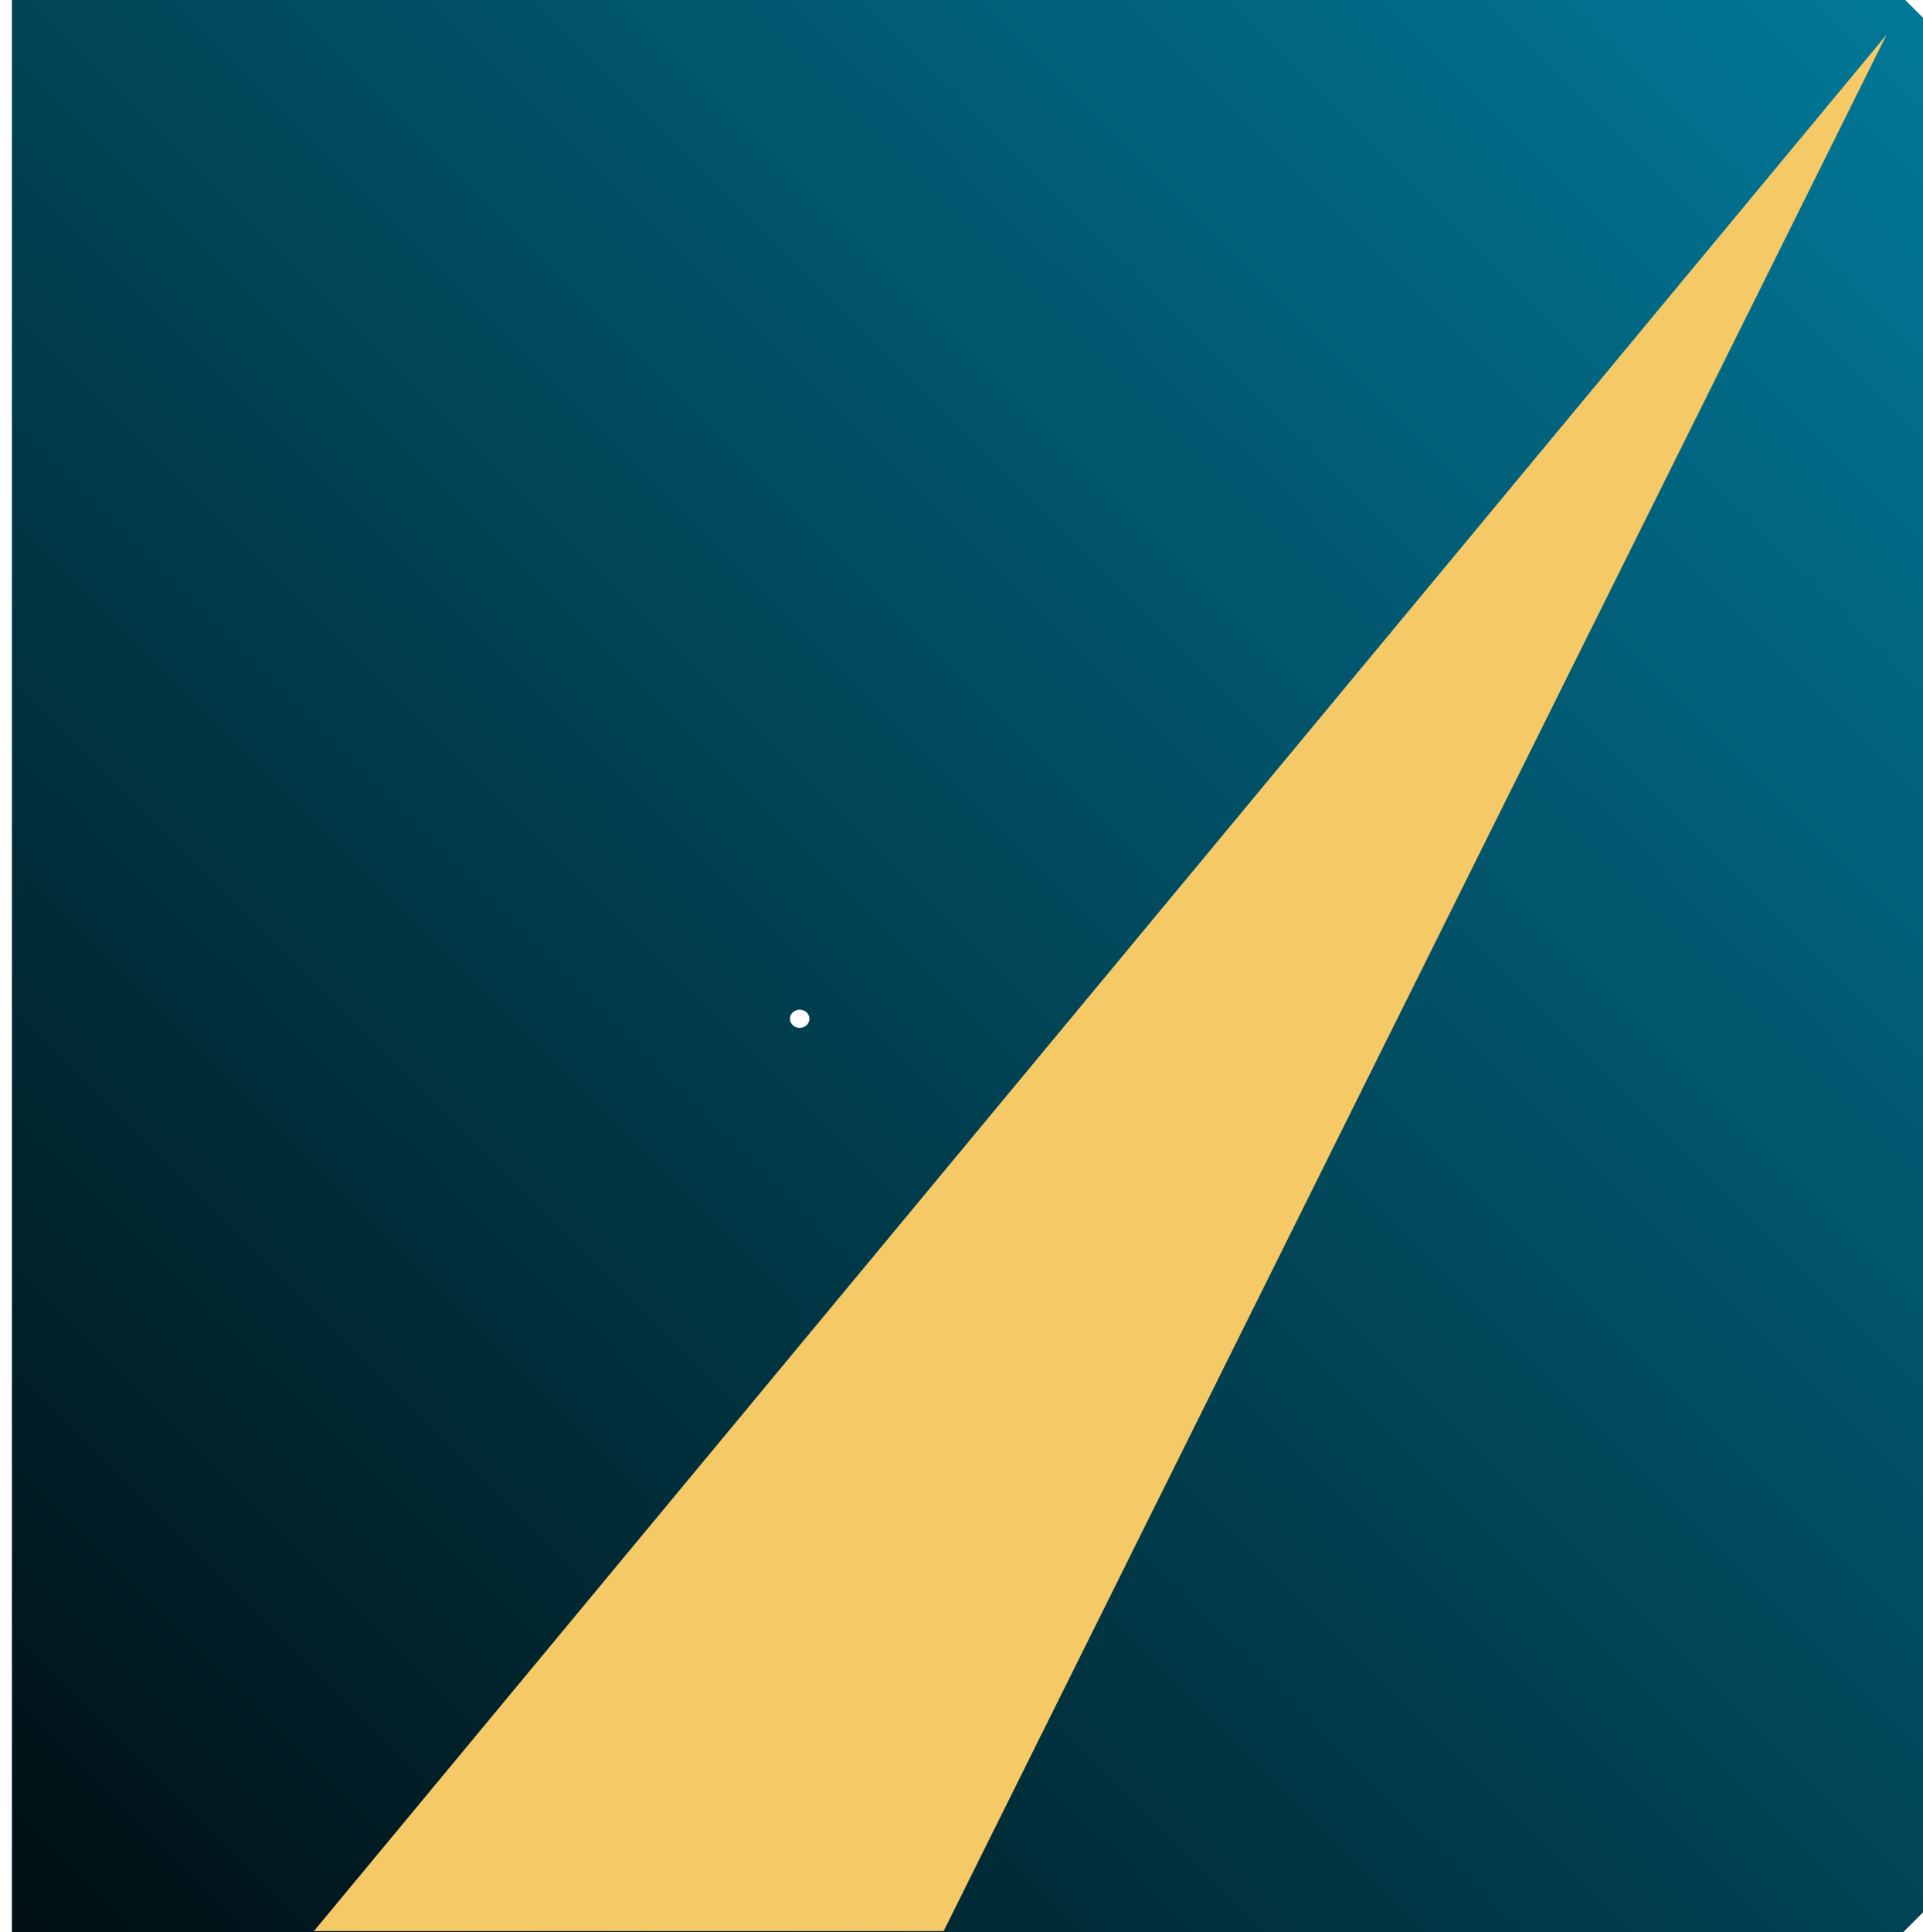 <?xml version="1.0" encoding="UTF-8" standalone="no"?>
<!-- Created with Inkscape (http://www.inkscape.org/) -->

<svg
   xmlns:dc="http://purl.org/dc/elements/1.1/"
   xmlns:cc="http://creativecommons.org/ns#"
   xmlns:rdf="http://www.w3.org/1999/02/22-rdf-syntax-ns#"
   xmlns:svg="http://www.w3.org/2000/svg"
   xmlns="http://www.w3.org/2000/svg"
   xmlns:xlink="http://www.w3.org/1999/xlink"
   version="1.1"
   width="417.724"
   height="419.588"
   viewBox="0 0 0.58 0.583"
   id="body">
  <title
     id="title3179">Vector CCG Icon</title>
  <desc
     id="desc7870">This was produced by version 4.4 of GNU libplot, a free library for exporting 2-D vector graphics.</desc>
  <defs
     id="defs8248">
    <linearGradient
       id="linearGradient5340">
      <stop
         id="stop5342"
         style="stop-color:#ffffff;stop-opacity:1"
         offset="0" />
      <stop
         id="stop5346"
         style="stop-color:#b09dbb;stop-opacity:1"
         offset="0.379" />
      <stop
         id="stop5348"
         style="stop-color:#886c99;stop-opacity:0.878"
         offset="0.664" />
      <stop
         id="stop5344"
         style="stop-color:#613c77;stop-opacity:0.753"
         offset="1" />
    </linearGradient>
    <linearGradient
       id="linearGradient5294">
      <stop
         id="stop5296"
         style="stop-color:#000000;stop-opacity:1"
         offset="0" />
      <stop
         id="stop5298"
         style="stop-color:#613c77;stop-opacity:0"
         offset="1" />
    </linearGradient>
    <linearGradient
       id="linearGradient5267">
      <stop
         id="stop5269"
         style="stop-color:#ffffff;stop-opacity:1"
         offset="0" />
      <stop
         id="stop5271"
         style="stop-color:#613c77;stop-opacity:1"
         offset="1" />
    </linearGradient>
    <linearGradient
       id="linearGradient4812">
      <stop
         id="stop4814"
         style="stop-color:#000000;stop-opacity:1"
         offset="0" />
      <stop
         id="stop4824"
         style="stop-color:#0186aa;stop-opacity:1"
         offset="1" />
    </linearGradient>
    <linearGradient
       x1="0.239"
       y1="0.537"
       x2="0.377"
       y2="0.537"
       id="linearGradient4818"
       xlink:href="#linearGradient4812"
       gradientUnits="userSpaceOnUse" />
    <linearGradient
       x1="0.488"
       y1="-0.308"
       x2="0.585"
       y2="-0.308"
       id="linearGradient4820"
       xlink:href="#linearGradient4812"
       gradientUnits="userSpaceOnUse"
       gradientTransform="translate(0.06,0.47)" />
    <clipPath
       id="clipPath4936">
      <path
         d="m 0.573,0.186 -0.024,-0.024 0.024,-0.024 0.024,-0.024 0.024,0.024 0.024,0.024 -0.024,0.024 -0.024,0.024 -0.024,-0.024 z"
         id="path4938"
         style="opacity:0.373;fill:#ff0000;fill-opacity:1;fill-rule:nonzero;stroke:#ff00ff;stroke-width:0;stroke-miterlimit:10.433;stroke-opacity:1;stroke-dasharray:none;display:inline" />
    </clipPath>
    <linearGradient
       x1="0.488"
       y1="-0.308"
       x2="0.585"
       y2="-0.308"
       id="linearGradient4361"
       xlink:href="#linearGradient4812"
       gradientUnits="userSpaceOnUse"
       gradientTransform="matrix(0.846,0,0,0.846,-0.489,0.933)" />
    <clipPath
       id="clipPath4385">
      <path
         d="m -0.055,0.652 0.021,-0.021 0.021,0.021 0.021,0.021 -0.021,0.021 -0.021,0.021 -0.021,-0.021 -0.021,-0.021 0.021,-0.021 z"
         id="path4387"
         style="opacity:0.373;fill:#ff0000;fill-opacity:1;fill-rule:nonzero;stroke:#ff00ff;stroke-width:0;stroke-miterlimit:10.433;stroke-opacity:1;stroke-dasharray:none;display:inline" />
    </clipPath>
    <radialGradient
       cx="301.167"
       cy="361.19"
       r="5.418"
       fx="301.167"
       fy="361.19"
       id="radialGradient5300"
       xlink:href="#linearGradient5294"
       gradientUnits="userSpaceOnUse"
       gradientTransform="matrix(1.58,0.959,-0.798,0.982,115.957,-289.839)" />
    <radialGradient
       cx="313.592"
       cy="350.74"
       r="5.418"
       fx="313.592"
       fy="350.74"
       id="radialGradient5338"
       xlink:href="#linearGradient5340"
       gradientUnits="userSpaceOnUse"
       gradientTransform="matrix(1.112,0.13,-0.15,0.957,18.04,-25.964)" />
    <filter
       x="-0.446"
       y="-0.517"
       width="1.893"
       height="2.033"
       color-interpolation-filters="sRGB"
       id="filter5576">
      <feGaussianBlur
         stdDeviation="2.016"
         id="feGaussianBlur5578" />
    </filter>
    <clipPath
       id="clipPath5691">
      <path
         d="m -0.055,0.652 0.021,-0.021 0.021,0.021 0.021,0.021 -0.021,0.021 -0.021,0.021 -0.021,-0.021 -0.021,-0.021 0.021,-0.021 z"
         id="path5693"
         style="opacity:0.373;fill:#ff0000;fill-opacity:1;fill-rule:nonzero;stroke:#ff00ff;stroke-width:0;stroke-miterlimit:10.433;stroke-opacity:1;stroke-dasharray:none;display:inline" />
    </clipPath>
    <linearGradient
       x1="0.488"
       y1="-0.308"
       x2="0.585"
       y2="-0.308"
       id="linearGradient5791"
       xlink:href="#linearGradient4812"
       gradientUnits="userSpaceOnUse"
       gradientTransform="matrix(8.46,0,0,8.46,-3.321,2.764)" />
    <linearGradient
       x1="0.488"
       y1="-0.308"
       x2="0.585"
       y2="-0.308"
       id="linearGradient5793"
       xlink:href="#linearGradient4812"
       gradientUnits="userSpaceOnUse"
       gradientTransform="matrix(0.846,0,0,0.846,-0.489,0.933)" />
    <linearGradient
       x1="0.488"
       y1="-0.308"
       x2="0.585"
       y2="-0.308"
       id="linearGradient5795"
       xlink:href="#linearGradient4812"
       gradientUnits="userSpaceOnUse"
       gradientTransform="matrix(8.46,0,0,8.46,-3.321,2.764)" />
    <radialGradient
       cx="313.592"
       cy="350.74"
       r="5.418"
       fx="313.592"
       fy="350.74"
       id="radialGradient5338-310"
       xlink:href="#linearGradient5340-261"
       gradientUnits="userSpaceOnUse"
       gradientTransform="matrix(1.112,0.13,-0.15,0.957,18.04,-25.964)" />
    <linearGradient
       id="linearGradient5340-261">
      <stop
         id="stop7600"
         style="stop-color:#ffffff;stop-opacity:1"
         offset="0" />
      <stop
         id="stop7602"
         style="stop-color:#c4aed0;stop-opacity:1"
         offset="0.379" />
      <stop
         id="stop7604"
         style="stop-color:#9778aa;stop-opacity:0.878"
         offset="0.664" />
      <stop
         id="stop7606"
         style="stop-color:#6c4384;stop-opacity:0.753"
         offset="1" />
    </linearGradient>
    <radialGradient
       cx="301.167"
       cy="361.19"
       r="5.418"
       fx="301.167"
       fy="361.19"
       id="radialGradient5300-310"
       xlink:href="#linearGradient5294-202"
       gradientUnits="userSpaceOnUse"
       gradientTransform="matrix(1.58,0.959,-0.798,0.982,115.957,-289.839)" />
    <linearGradient
       id="linearGradient5294-202">
      <stop
         id="stop7610"
         style="stop-color:#0a0a0a;stop-opacity:1"
         offset="0" />
      <stop
         id="stop7612"
         style="stop-color:#6c4384;stop-opacity:0"
         offset="1" />
    </linearGradient>
    <radialGradient
       cx="313.592"
       cy="350.74"
       r="5.418"
       fx="313.592"
       fy="350.74"
       id="radialGradient5338-310-985"
       xlink:href="#linearGradient5340-261-661"
       gradientUnits="userSpaceOnUse"
       gradientTransform="matrix(1.112,0.13,-0.15,0.957,18.04,-25.964)" />
    <linearGradient
       id="linearGradient5340-261-661">
      <stop
         id="stop8041"
         style="stop-color:#ffffff;stop-opacity:1"
         offset="0" />
      <stop
         id="stop8043"
         style="stop-color:#cfbed9;stop-opacity:1"
         offset="0.379" />
      <stop
         id="stop8045"
         style="stop-color:#a387b3;stop-opacity:0.878"
         offset="0.664" />
      <stop
         id="stop8047"
         style="stop-color:#794b94;stop-opacity:0.753"
         offset="1" />
    </linearGradient>
    <radialGradient
       cx="301.167"
       cy="361.19"
       r="5.418"
       fx="301.167"
       fy="361.19"
       id="radialGradient5300-310-146"
       xlink:href="#linearGradient5294-202-47"
       gradientUnits="userSpaceOnUse"
       gradientTransform="matrix(1.58,0.959,-0.798,0.982,115.957,-289.839)" />
    <linearGradient
       id="linearGradient5294-202-47">
      <stop
         id="stop8051"
         style="stop-color:#161616;stop-opacity:1"
         offset="0" />
      <stop
         id="stop8053"
         style="stop-color:#794b94;stop-opacity:0"
         offset="1" />
    </linearGradient>
    <radialGradient
       cx="313.592"
       cy="350.74"
       r="5.418"
       fx="313.592"
       fy="350.74"
       id="radialGradient5338-310-985-235"
       xlink:href="#linearGradient5340-261-661-22"
       gradientUnits="userSpaceOnUse"
       gradientTransform="matrix(1.112,0.13,-0.15,0.957,18.04,-25.964)" />
    <linearGradient
       id="linearGradient5340-261-661-22">
      <stop
         id="stop8501"
         style="stop-color:#ffffff;stop-opacity:1"
         offset="0" />
      <stop
         id="stop8503"
         style="stop-color:#cfbbdb;stop-opacity:1"
         offset="0.379" />
      <stop
         id="stop8505"
         style="stop-color:#a482b7;stop-opacity:0.878"
         offset="0.664" />
      <stop
         id="stop8507"
         style="stop-color:#7a4599;stop-opacity:0.753"
         offset="1" />
    </linearGradient>
    <radialGradient
       cx="301.167"
       cy="361.19"
       r="5.418"
       fx="301.167"
       fy="361.19"
       id="radialGradient5300-310-146-573"
       xlink:href="#linearGradient5294-202-47-715"
       gradientUnits="userSpaceOnUse"
       gradientTransform="matrix(1.58,0.959,-0.798,0.982,115.957,-289.839)" />
    <linearGradient
       id="linearGradient5294-202-47-715">
      <stop
         id="stop8511"
         style="stop-color:#171414;stop-opacity:1"
         offset="0" />
      <stop
         id="stop8513"
         style="stop-color:#7a4599;stop-opacity:0"
         offset="1" />
    </linearGradient>
    <radialGradient
       cx="313.592"
       cy="350.74"
       r="5.418"
       fx="313.592"
       fy="350.74"
       id="radialGradient5338-310-985-235-556"
       xlink:href="#linearGradient5340-261-661-22-500"
       gradientUnits="userSpaceOnUse"
       gradientTransform="matrix(1.112,0.13,-0.15,0.957,18.04,-25.964)" />
    <linearGradient
       id="linearGradient5340-261-661-22-500">
      <stop
         id="stop9703"
         style="stop-color:#ffffff;stop-opacity:1"
         offset="0" />
      <stop
         id="stop9705"
         style="stop-color:#c5badb;stop-opacity:1"
         offset="0.379" />
      <stop
         id="stop9707"
         style="stop-color:#9482b7;stop-opacity:0.878"
         offset="0.664" />
      <stop
         id="stop9709"
         style="stop-color:#604599;stop-opacity:0.753"
         offset="1" />
    </linearGradient>
    <radialGradient
       cx="301.167"
       cy="361.19"
       r="5.418"
       fx="301.167"
       fy="361.19"
       id="radialGradient5300-310-146-573-146"
       xlink:href="#linearGradient5294-202-47-715-160"
       gradientUnits="userSpaceOnUse"
       gradientTransform="matrix(1.58,0.959,-0.798,0.982,115.957,-289.839)" />
    <linearGradient
       id="linearGradient5294-202-47-715-160">
      <stop
         id="stop9713"
         style="stop-color:#171414;stop-opacity:1"
         offset="0" />
      <stop
         id="stop9715"
         style="stop-color:#604599;stop-opacity:0"
         offset="1" />
    </linearGradient>
    <radialGradient
       cx="313.592"
       cy="350.74"
       r="5.418"
       fx="313.592"
       fy="350.74"
       id="radialGradient5338-310-985-235-556-504"
       xlink:href="#linearGradient5340-261-661-22-500-764"
       gradientUnits="userSpaceOnUse"
       gradientTransform="matrix(1.112,0.13,-0.15,0.957,18.04,-25.964)" />
    <linearGradient
       id="linearGradient5340-261-661-22-500-764">
      <stop
         id="stop10203"
         style="stop-color:#ffffff;stop-opacity:1"
         offset="0" />
      <stop
         id="stop10205"
         style="stop-color:#c4b7dd;stop-opacity:1"
         offset="0.379" />
      <stop
         id="stop10207"
         style="stop-color:#927dbb;stop-opacity:0.878"
         offset="0.664" />
      <stop
         id="stop10209"
         style="stop-color:#5e3f9e;stop-opacity:0.753"
         offset="1" />
    </linearGradient>
    <radialGradient
       cx="301.167"
       cy="361.19"
       r="5.418"
       fx="301.167"
       fy="361.19"
       id="radialGradient5300-310-146-573-146-206"
       xlink:href="#linearGradient5294-202-47-715-160-253"
       gradientUnits="userSpaceOnUse"
       gradientTransform="matrix(1.58,0.959,-0.798,0.982,115.957,-289.839)" />
    <linearGradient
       id="linearGradient5294-202-47-715-160-253">
      <stop
         id="stop10213"
         style="stop-color:#181212;stop-opacity:1"
         offset="0" />
      <stop
         id="stop10215"
         style="stop-color:#5e3f9e;stop-opacity:0"
         offset="1" />
    </linearGradient>
    <linearGradient
       x1="0.488"
       y1="-0.308"
       x2="0.585"
       y2="-0.308"
       id="linearGradient3249"
       xlink:href="#linearGradient4812"
       gradientUnits="userSpaceOnUse"
       gradientTransform="matrix(0.846,0,0,0.846,-0.489,0.933)" />
  </defs>
  <g
     transform="translate(-0.686,1.04)"
     id="g3823"
     style="display:inline">
    <rect
       width="0.082"
       height="0.082"
       x="-0.076"
       y="0.631"
       transform="matrix(7.071,-7.071,7.071,7.071,-3.532,-5.748)"
       clip-path="url(#clipPath5691)"
       id="rect3825"
       style="fill:url(#linearGradient4361);fill-opacity:1;fill-rule:nonzero" />
  </g>
  <g
     transform="translate(-0.686,1.04)"
     id="layer1"
     style="display:inline">
    <polygon
       points="13.793,0.617 13.793,0.617 81.605,82.367 40.945,0.617 "
       transform="matrix(0.007,0,0,-0.007,0.684,-0.453)"
       id="polygon7988"
       style="font-style:normal;font-variant:normal;font-weight:normal;font-stretch:normal;letter-spacing:normal;word-spacing:normal;text-anchor:start;fill:#f6c967;fill-opacity:1;fill-rule:nonzero;stroke:#f6c967;stroke-width:0;stroke-linecap:butt;stroke-linejoin:miter;stroke-miterlimit:10.433;stroke-opacity:1;stroke-dasharray:none;stroke-dashoffset:0" />
  </g>
  <g
     transform="translate(-0.686,1.04)"
     id="g5234"
     style="display:inline">
    <g
       transform="matrix(10,0,0,10,-3.532,-5.748)"
       id="g5236">
      <path
         d="m 317.618,351.644 a 5.418,4.682 0 1 1 -6e-4,-0.01"
         transform="matrix(0.003,0,0,0.003,-0.391,-0.58)"
         id="path5238"
         style="fill:#5e3f9e;fill-opacity:1;stroke:none" />
      <path
         d="m 317.618,351.644 a 5.418,4.682 0 1 1 -6e-4,-0.01"
         transform="matrix(0.003,0,0,0.003,-0.391,-0.58)"
         id="path5240"
         style="fill:url(#radialGradient5338-310-985-235-556-504);fill-opacity:1;stroke:none" />
      <path
         d="m 317.618,351.644 a 5.418,4.682 0 1 1 -6e-4,-0.01"
         transform="matrix(0.003,0,0,0.003,-0.391,-0.58)"
         id="path5242"
         style="fill:url(#radialGradient5300-310-146-573-146-206);fill-opacity:1;stroke:none" />
      <path
         d="m 317.618,351.644 a 5.418,4.682 0 1 1 -6e-4,-0.01"
         transform="matrix(5.4183398e-5,0,0,5.8376595e-5,0.429,0.481)"
         id="path5244"
         style="fill:#ffffff;fill-opacity:1;stroke:none;filter:url(#filter5576)" />
    </g>
  </g>
</svg>
